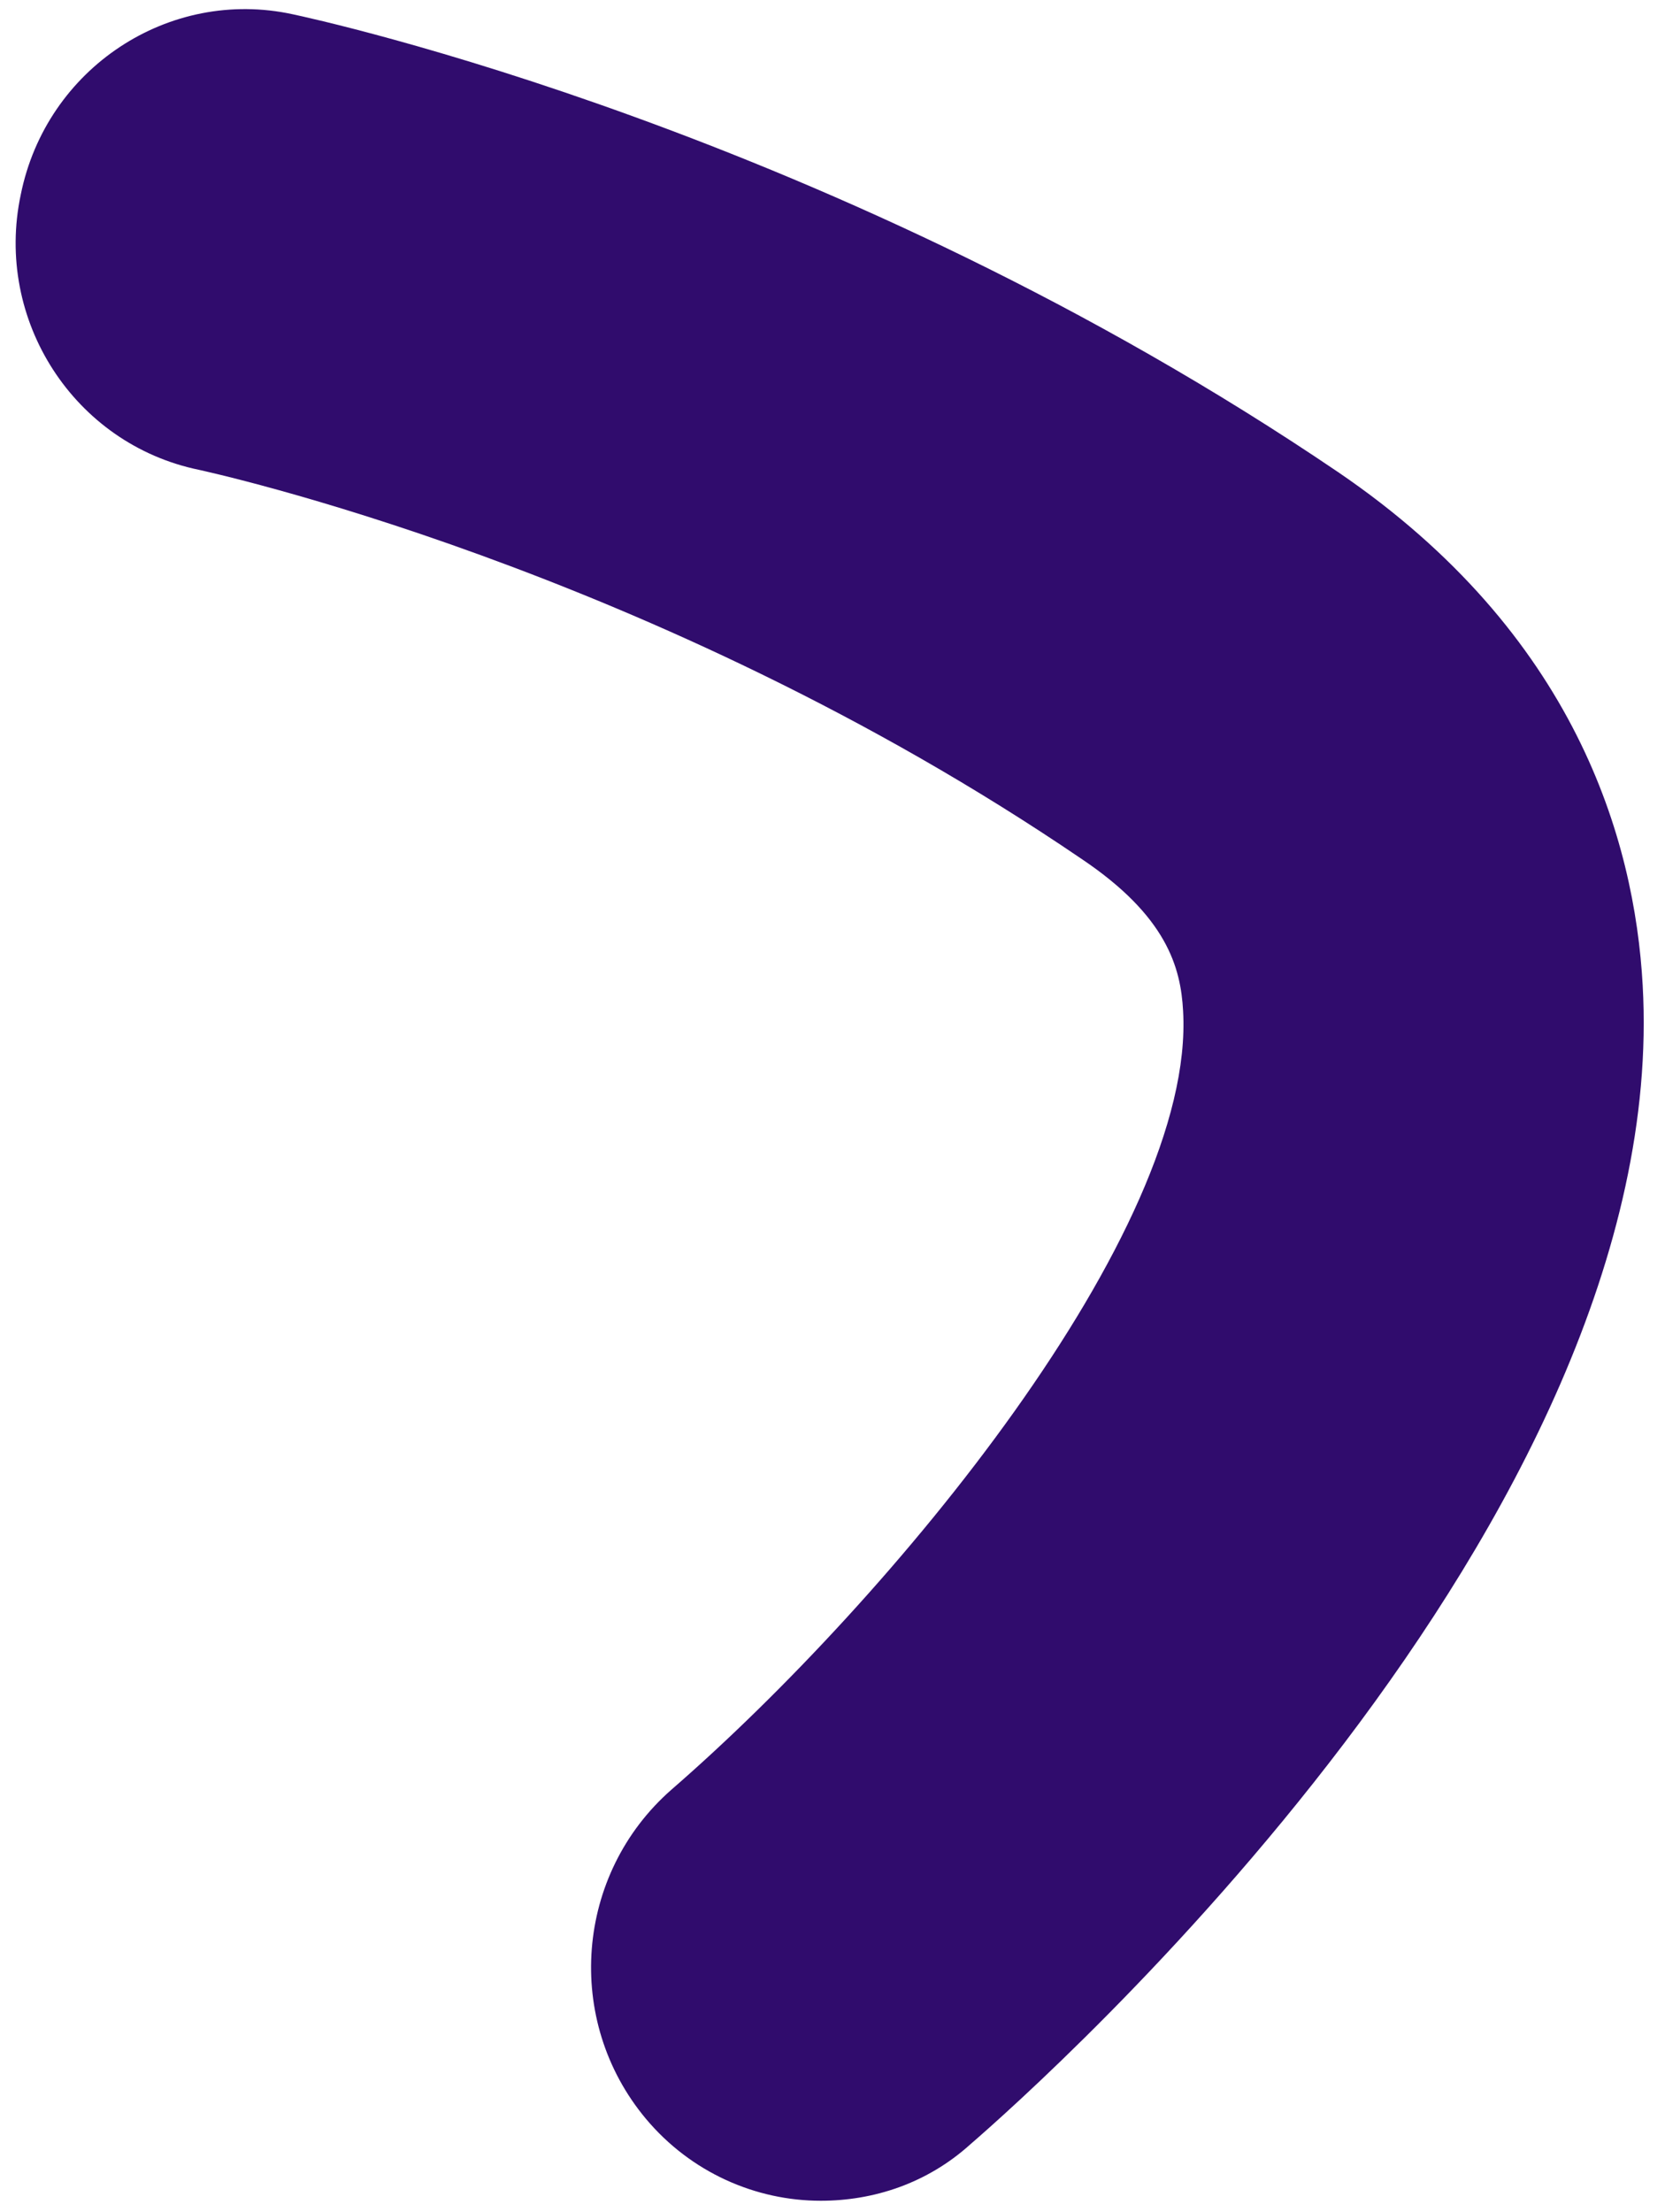 ﻿<?xml version="1.0" encoding="utf-8"?>
<svg version="1.1" xmlns:xlink="http://www.w3.org/1999/xlink" width="64px" height="85px" xmlns="http://www.w3.org/2000/svg">
  <g transform="matrix(1 0 0 1 -84 -261 )">
    <path d="M 37.288 82.401  C 35.641 83.885  33.594 84.56  31.547 84.56  C 29.055 84.56  26.563 83.48  24.828 81.411  C 21.668 77.631  22.113 72.006  25.807 68.766  C 34.262 61.431  45.965 47.302  45.476 38.843  C 45.387 37.178  44.853 35.198  41.56 32.993  C 25.095 21.788  7.829 18.098  7.651 18.053  C 2.845 17.064  -0.226 12.294  0.798 7.479  C 1.777 2.619  6.494 -0.486  11.255 0.549  C 12.101 0.729  32.126 5.049  51.439 18.143  C 60.561 24.353  62.831 32.273  63.142 37.853  C 64.299 58.462  40.047 80.016  37.288 82.401  Z " fill-rule="nonzero" fill="#300c6d" stroke="none" transform="matrix(1 0 0 1 84 261 )" />
  </g>
</svg>